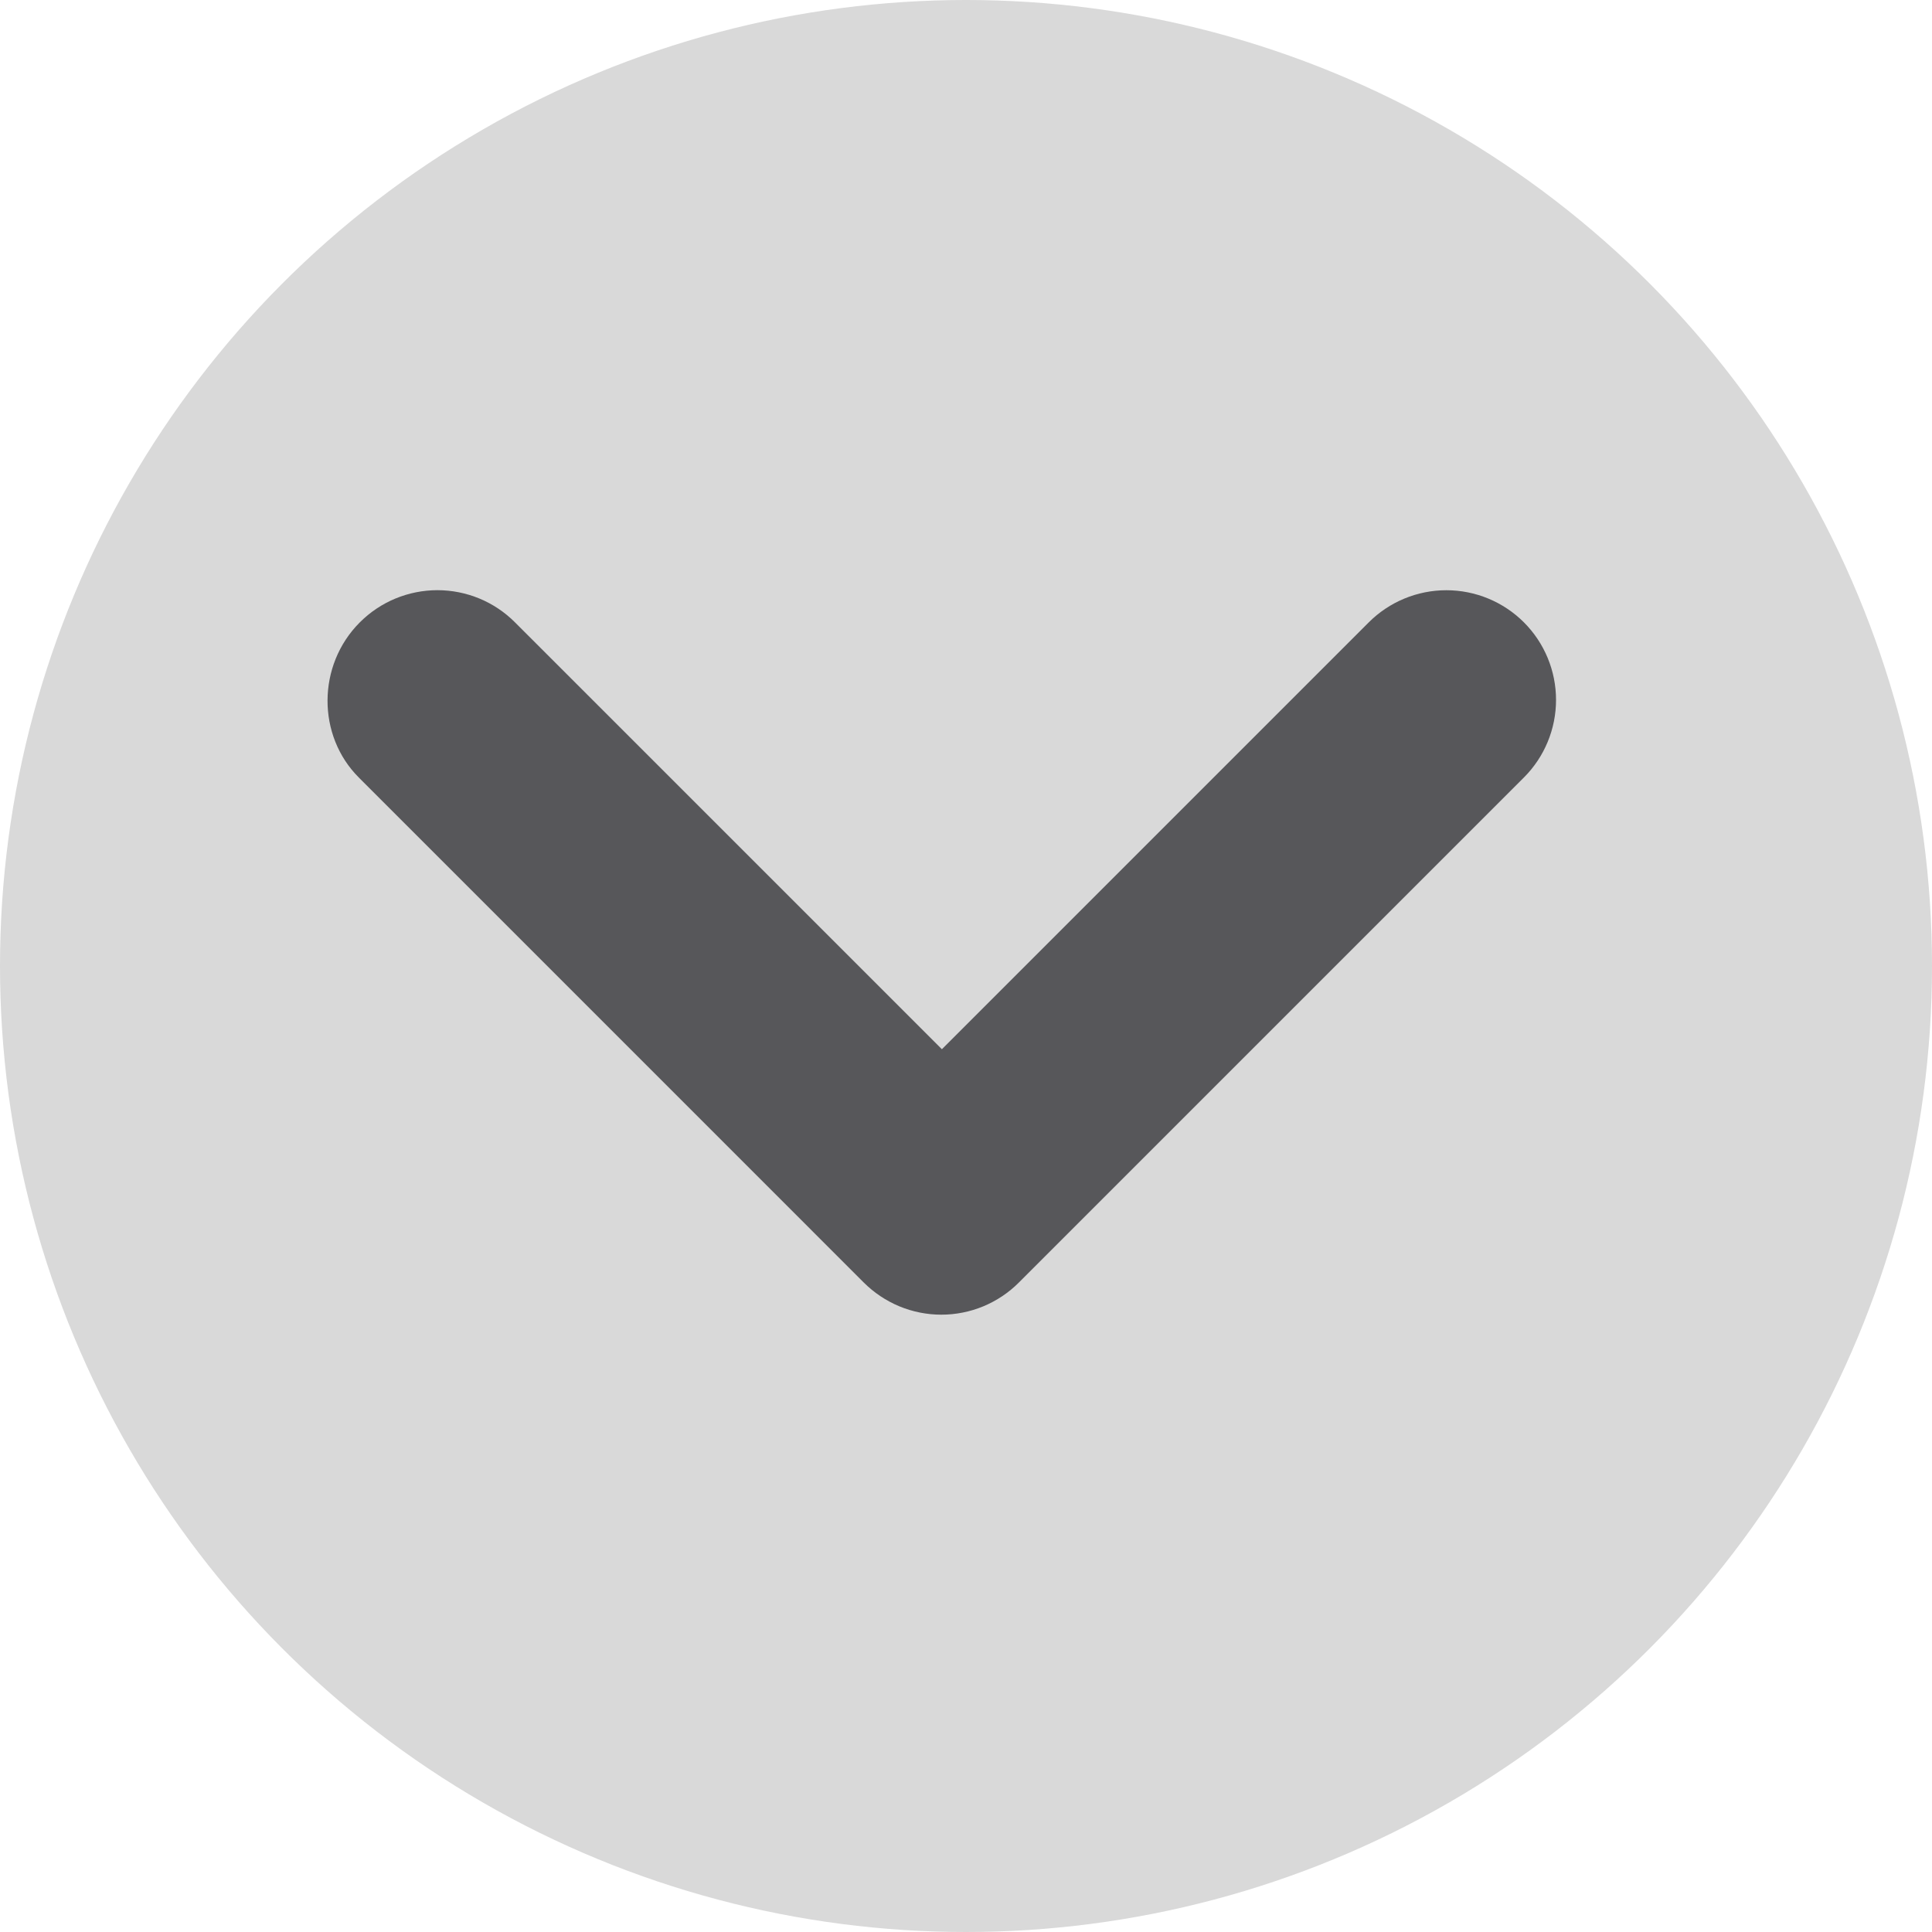 <svg width="40" height="40" viewBox="0 0 40 40" fill="none" xmlns="http://www.w3.org/2000/svg">
<circle cx="20" cy="20" r="20" fill="#D9D9D9"/>
<path d="M7.45 12.885C7.661 12.674 7.911 12.506 8.187 12.392C8.463 12.278 8.758 12.219 9.056 12.219C9.355 12.219 9.65 12.278 9.926 12.392C10.201 12.506 10.452 12.674 10.662 12.885L19.501 21.723L28.339 12.885C28.765 12.459 29.343 12.22 29.945 12.22C30.547 12.22 31.125 12.459 31.551 12.885C31.977 13.311 32.216 13.889 32.216 14.491C32.216 15.093 31.977 15.671 31.551 16.097L21.095 26.553C20.885 26.764 20.634 26.931 20.359 27.046C20.083 27.16 19.788 27.219 19.489 27.219C19.191 27.219 18.896 27.16 18.62 27.046C18.345 26.931 18.094 26.764 17.883 26.553L7.428 16.097C6.562 15.231 6.562 13.773 7.45 12.885Z" fill="#57575A"/>
</svg>
